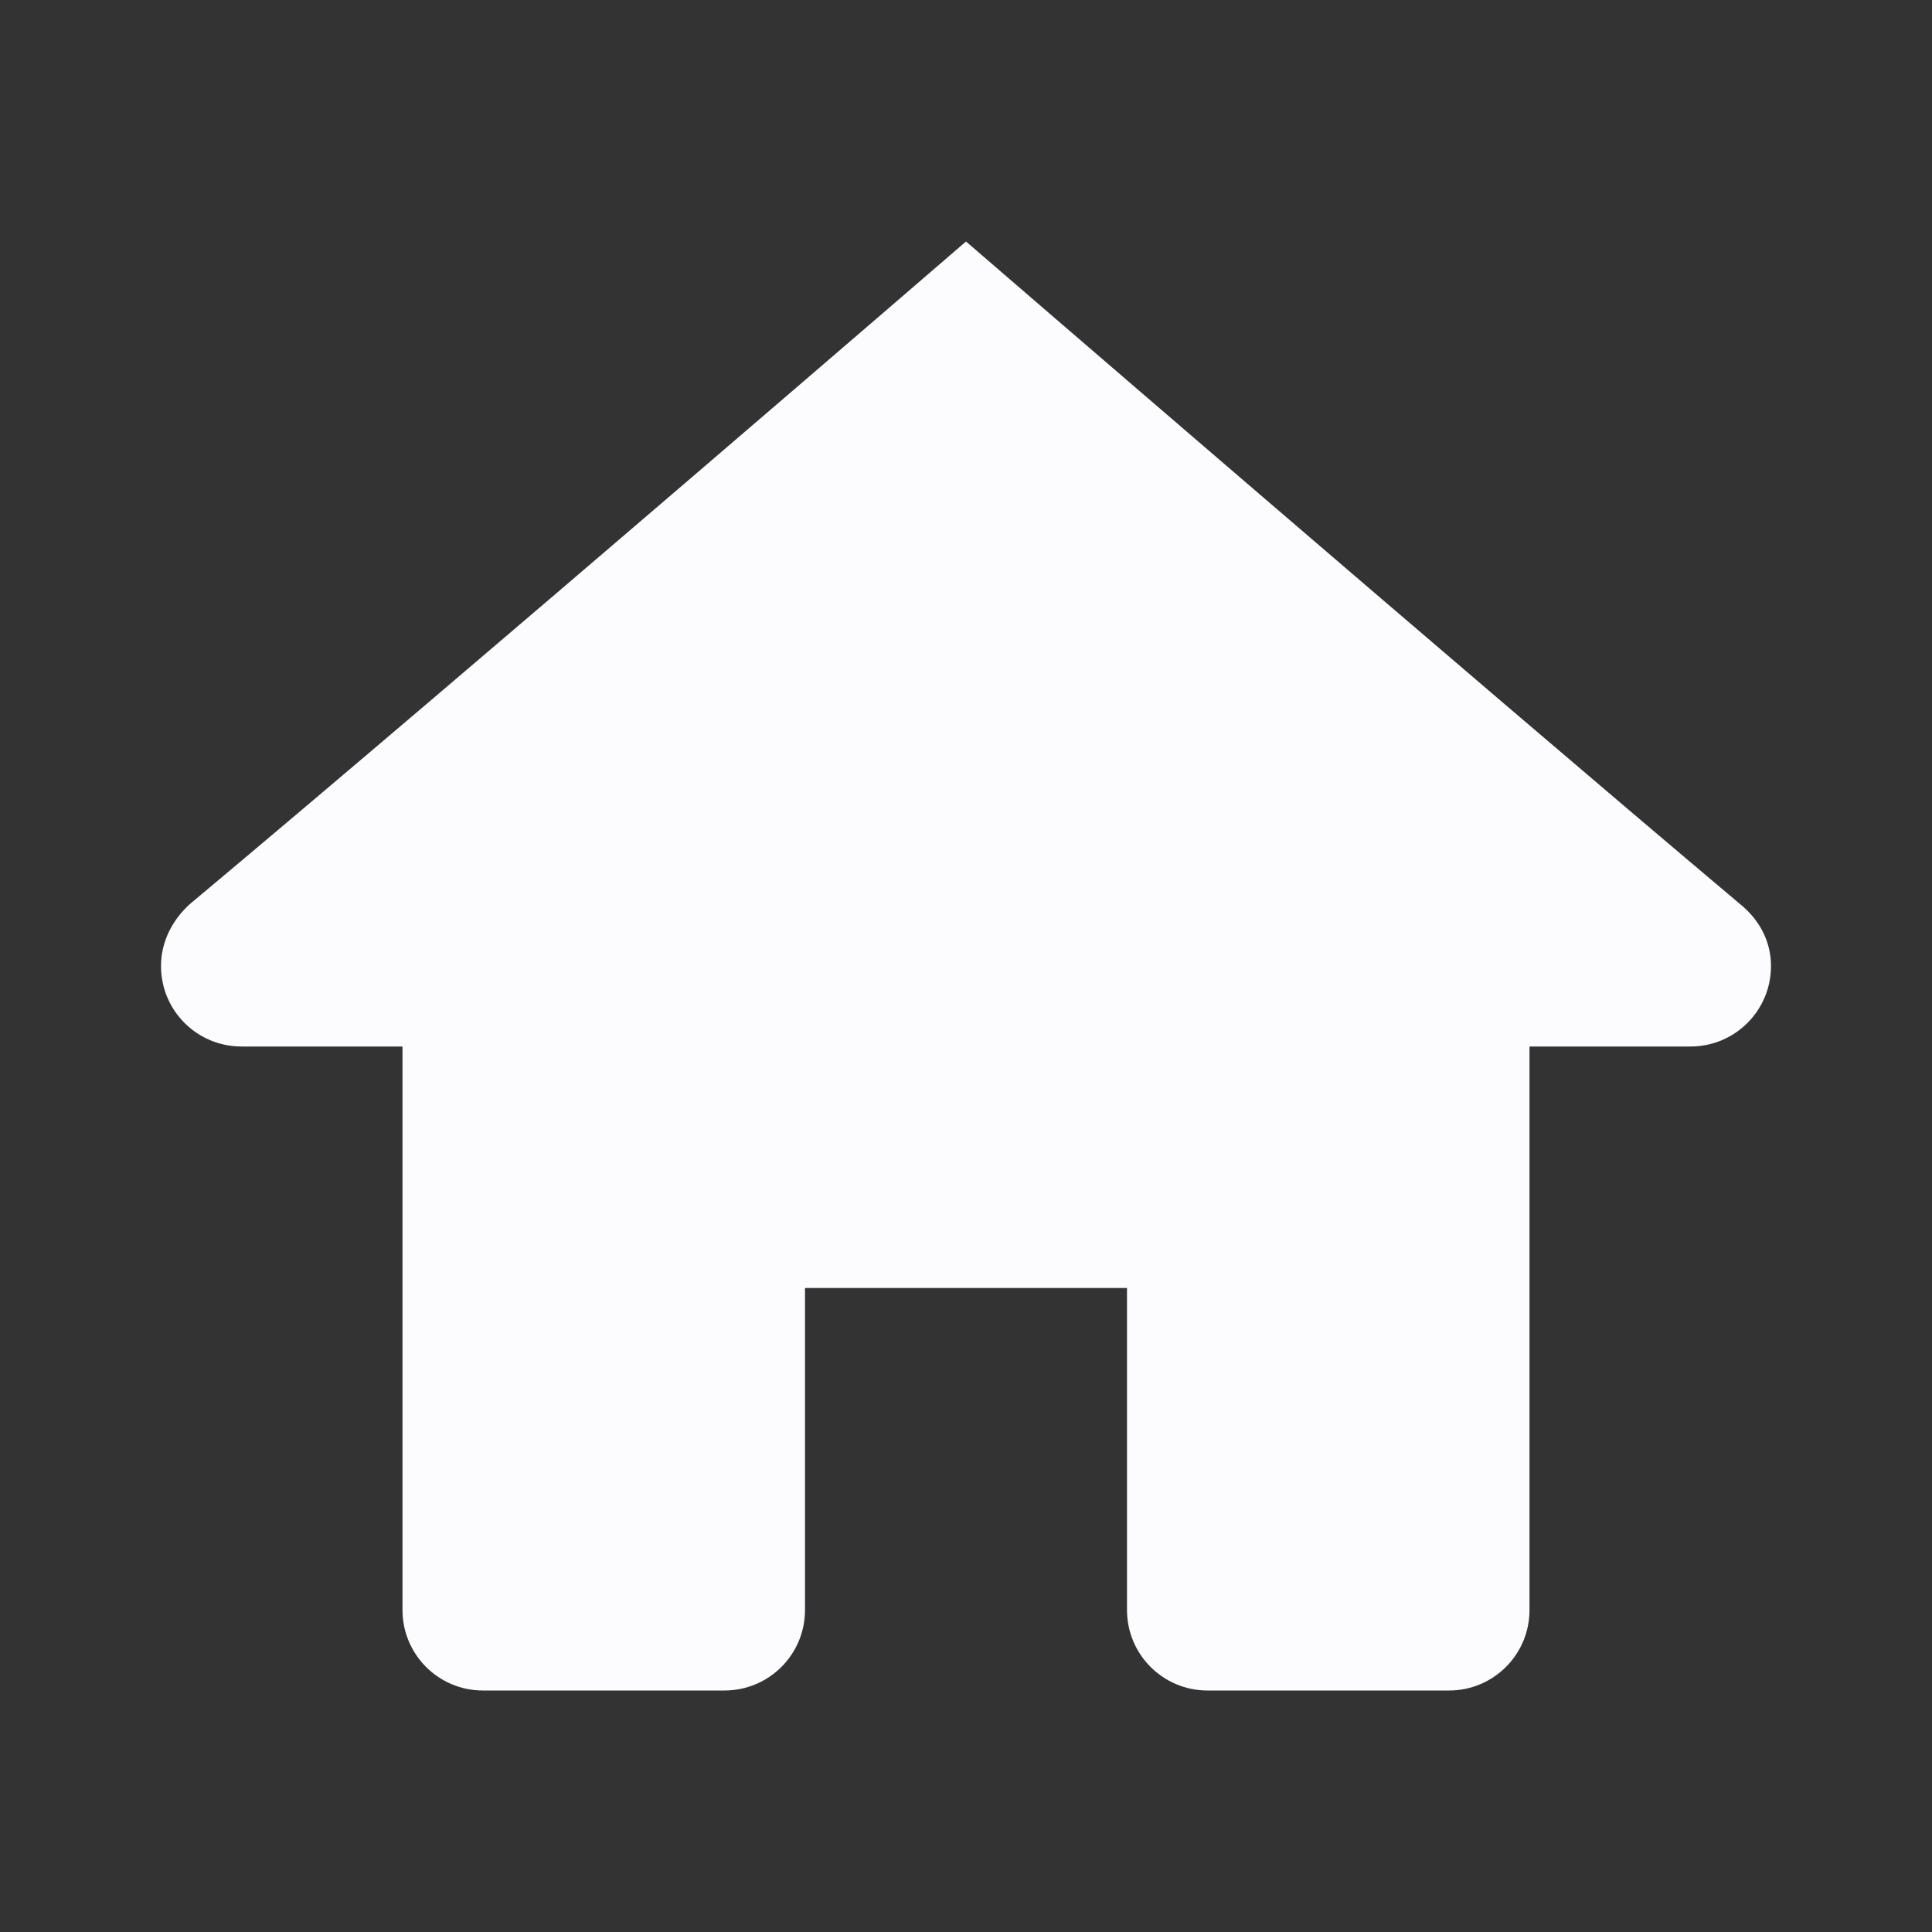 <?xml version="1.0" encoding="UTF-8" standalone="no"?>
<!DOCTYPE svg PUBLIC "-//W3C//DTD SVG 1.1//EN" "http://www.w3.org/Graphics/SVG/1.1/DTD/svg11.dtd">
<svg width="100%" height="100%" viewBox="0 0 24 24" version="1.1" xmlns="http://www.w3.org/2000/svg" xmlns:xlink="http://www.w3.org/1999/xlink" xml:space="preserve" xmlns:serif="http://www.serif.com/" style="fill-rule:evenodd;clip-rule:evenodd;stroke-linejoin:round;stroke-miterlimit:2;">
    <rect x="0" y="0" width="24" height="24" fill="#333333" stroke="none"/>
    <path d="M12,3C12,3 5.814,8.34 2.357,11.232C2.154,11.416 2,11.684 2,12C2,12.553 2.447,13 3,13L5,13L5,20C5,20.553 5.447,21 6,21L9,21C9.553,21 10,20.552 10,20L10,16L14,16L14,20C14,20.552 14.447,21 15,21L18,21C18.553,21 19,20.553 19,20L19,13L21,13C21.553,13 22,12.553 22,12C22,11.684 21.846,11.416 21.617,11.232C18.184,8.34 12,3 12,3Z" style="fill:rgb(252,252,255);fill-rule:nonzero;"/>
</svg>
